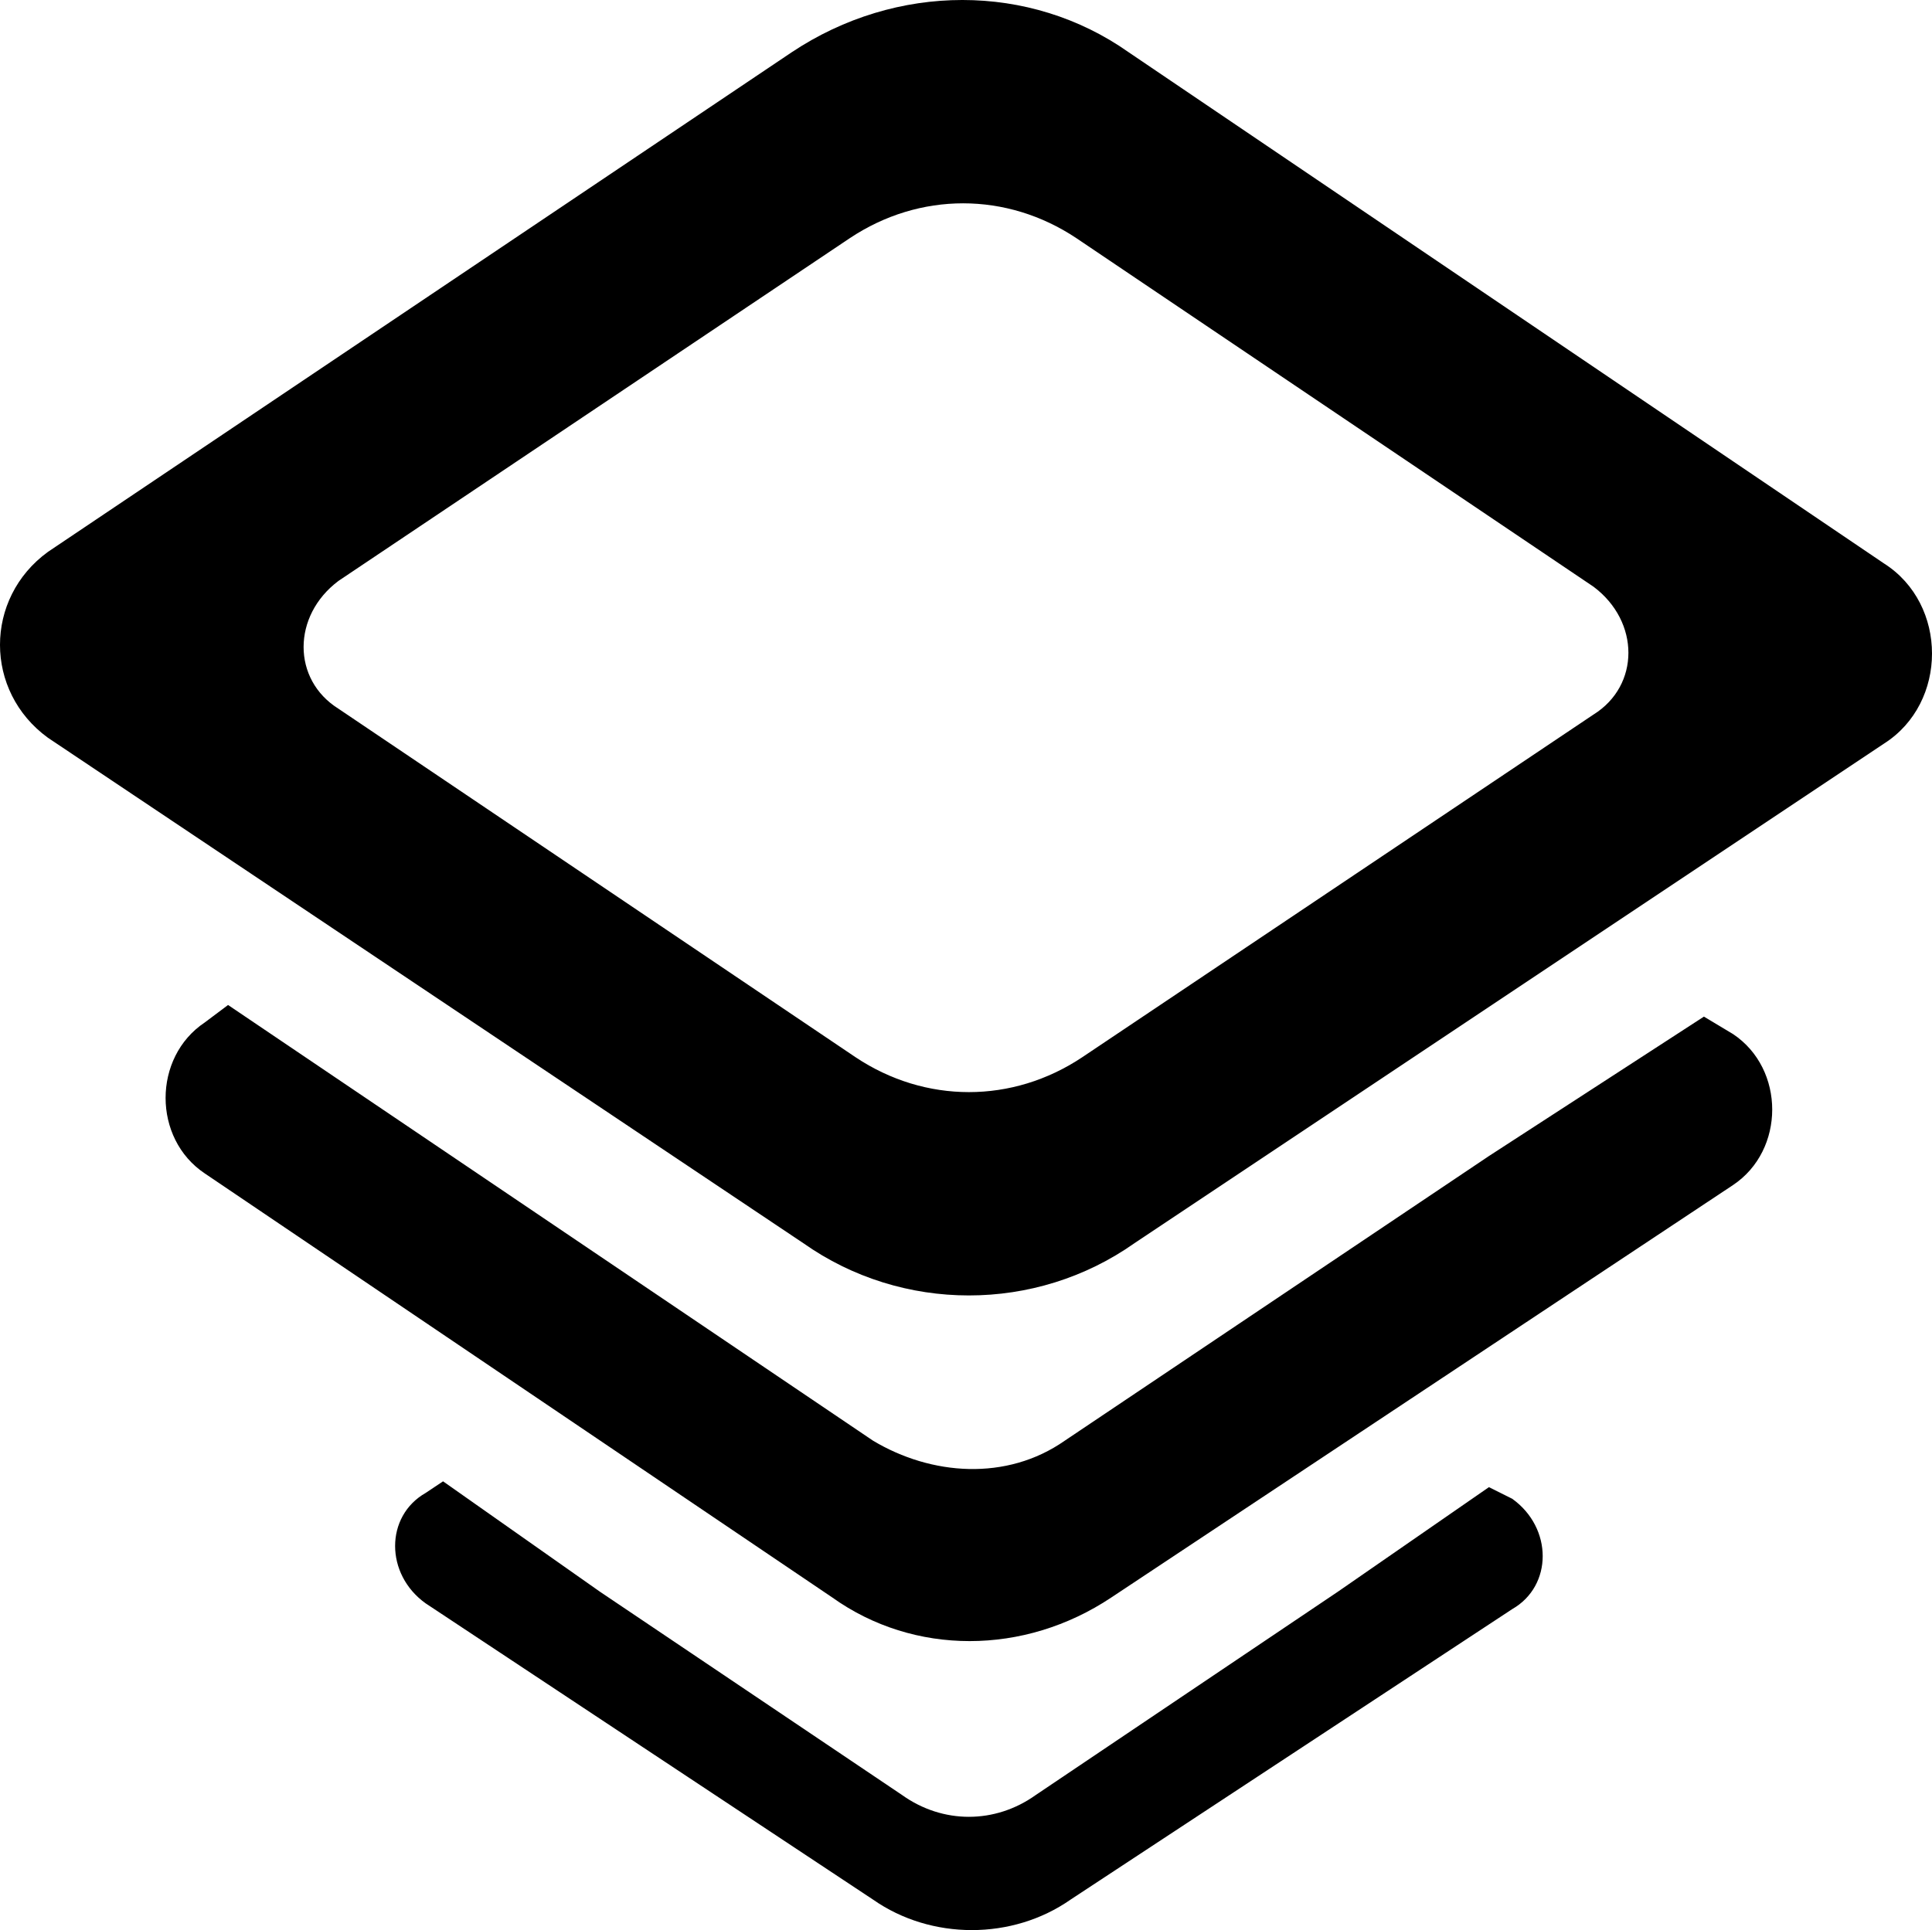 <svg xmlns="http://www.w3.org/2000/svg" viewBox="0 0 256 255.808">
  <path d="m58.707 196.33-2.31 1.54c-5.39 3.08-5.39 10.78 0 14.63l59.284 39.265c7.7 5.39 18.478 5.39 26.178 0l58.514-38.496c5.39-3.08 5.39-10.779 0-14.628l-3.08-1.54-20.018 13.858-40.036 26.948c-5.39 3.85-12.319 3.85-17.708 0l-40.036-26.948zM30.22 133.198l-3.08 2.31c-6.93 4.62-6.93 15.398 0 20.018l83.152 56.204c10.779 7.7 25.407 7.7 36.956 0l82.382-54.664c6.93-4.62 6.93-15.399 0-20.018l-3.85-2.31-28.487 18.478-56.204 37.726c-7.7 5.39-17.709 4.62-25.408 0zm219.428-58.514L149.558 6.929c-13.089-9.239-30.797-9.239-44.656 0L6.352 73.143c-8.47 6.16-8.47 18.478 0 24.637l100.09 66.984c13.089 9.239 30.797 9.239 43.886 0l99.32-66.214c8.47-5.39 8.47-18.478 0-23.867zM211.152 94.7l-67.753 45.425c-9.24 6.16-20.788 6.16-30.028 0L44.848 93.931c-6.16-3.85-6.16-12.319 0-16.939l67.754-45.425c9.239-6.16 20.787-6.16 30.027 0l68.523 46.195c6.16 4.62 6.16 13.09 0 16.939z"/>
</svg>
